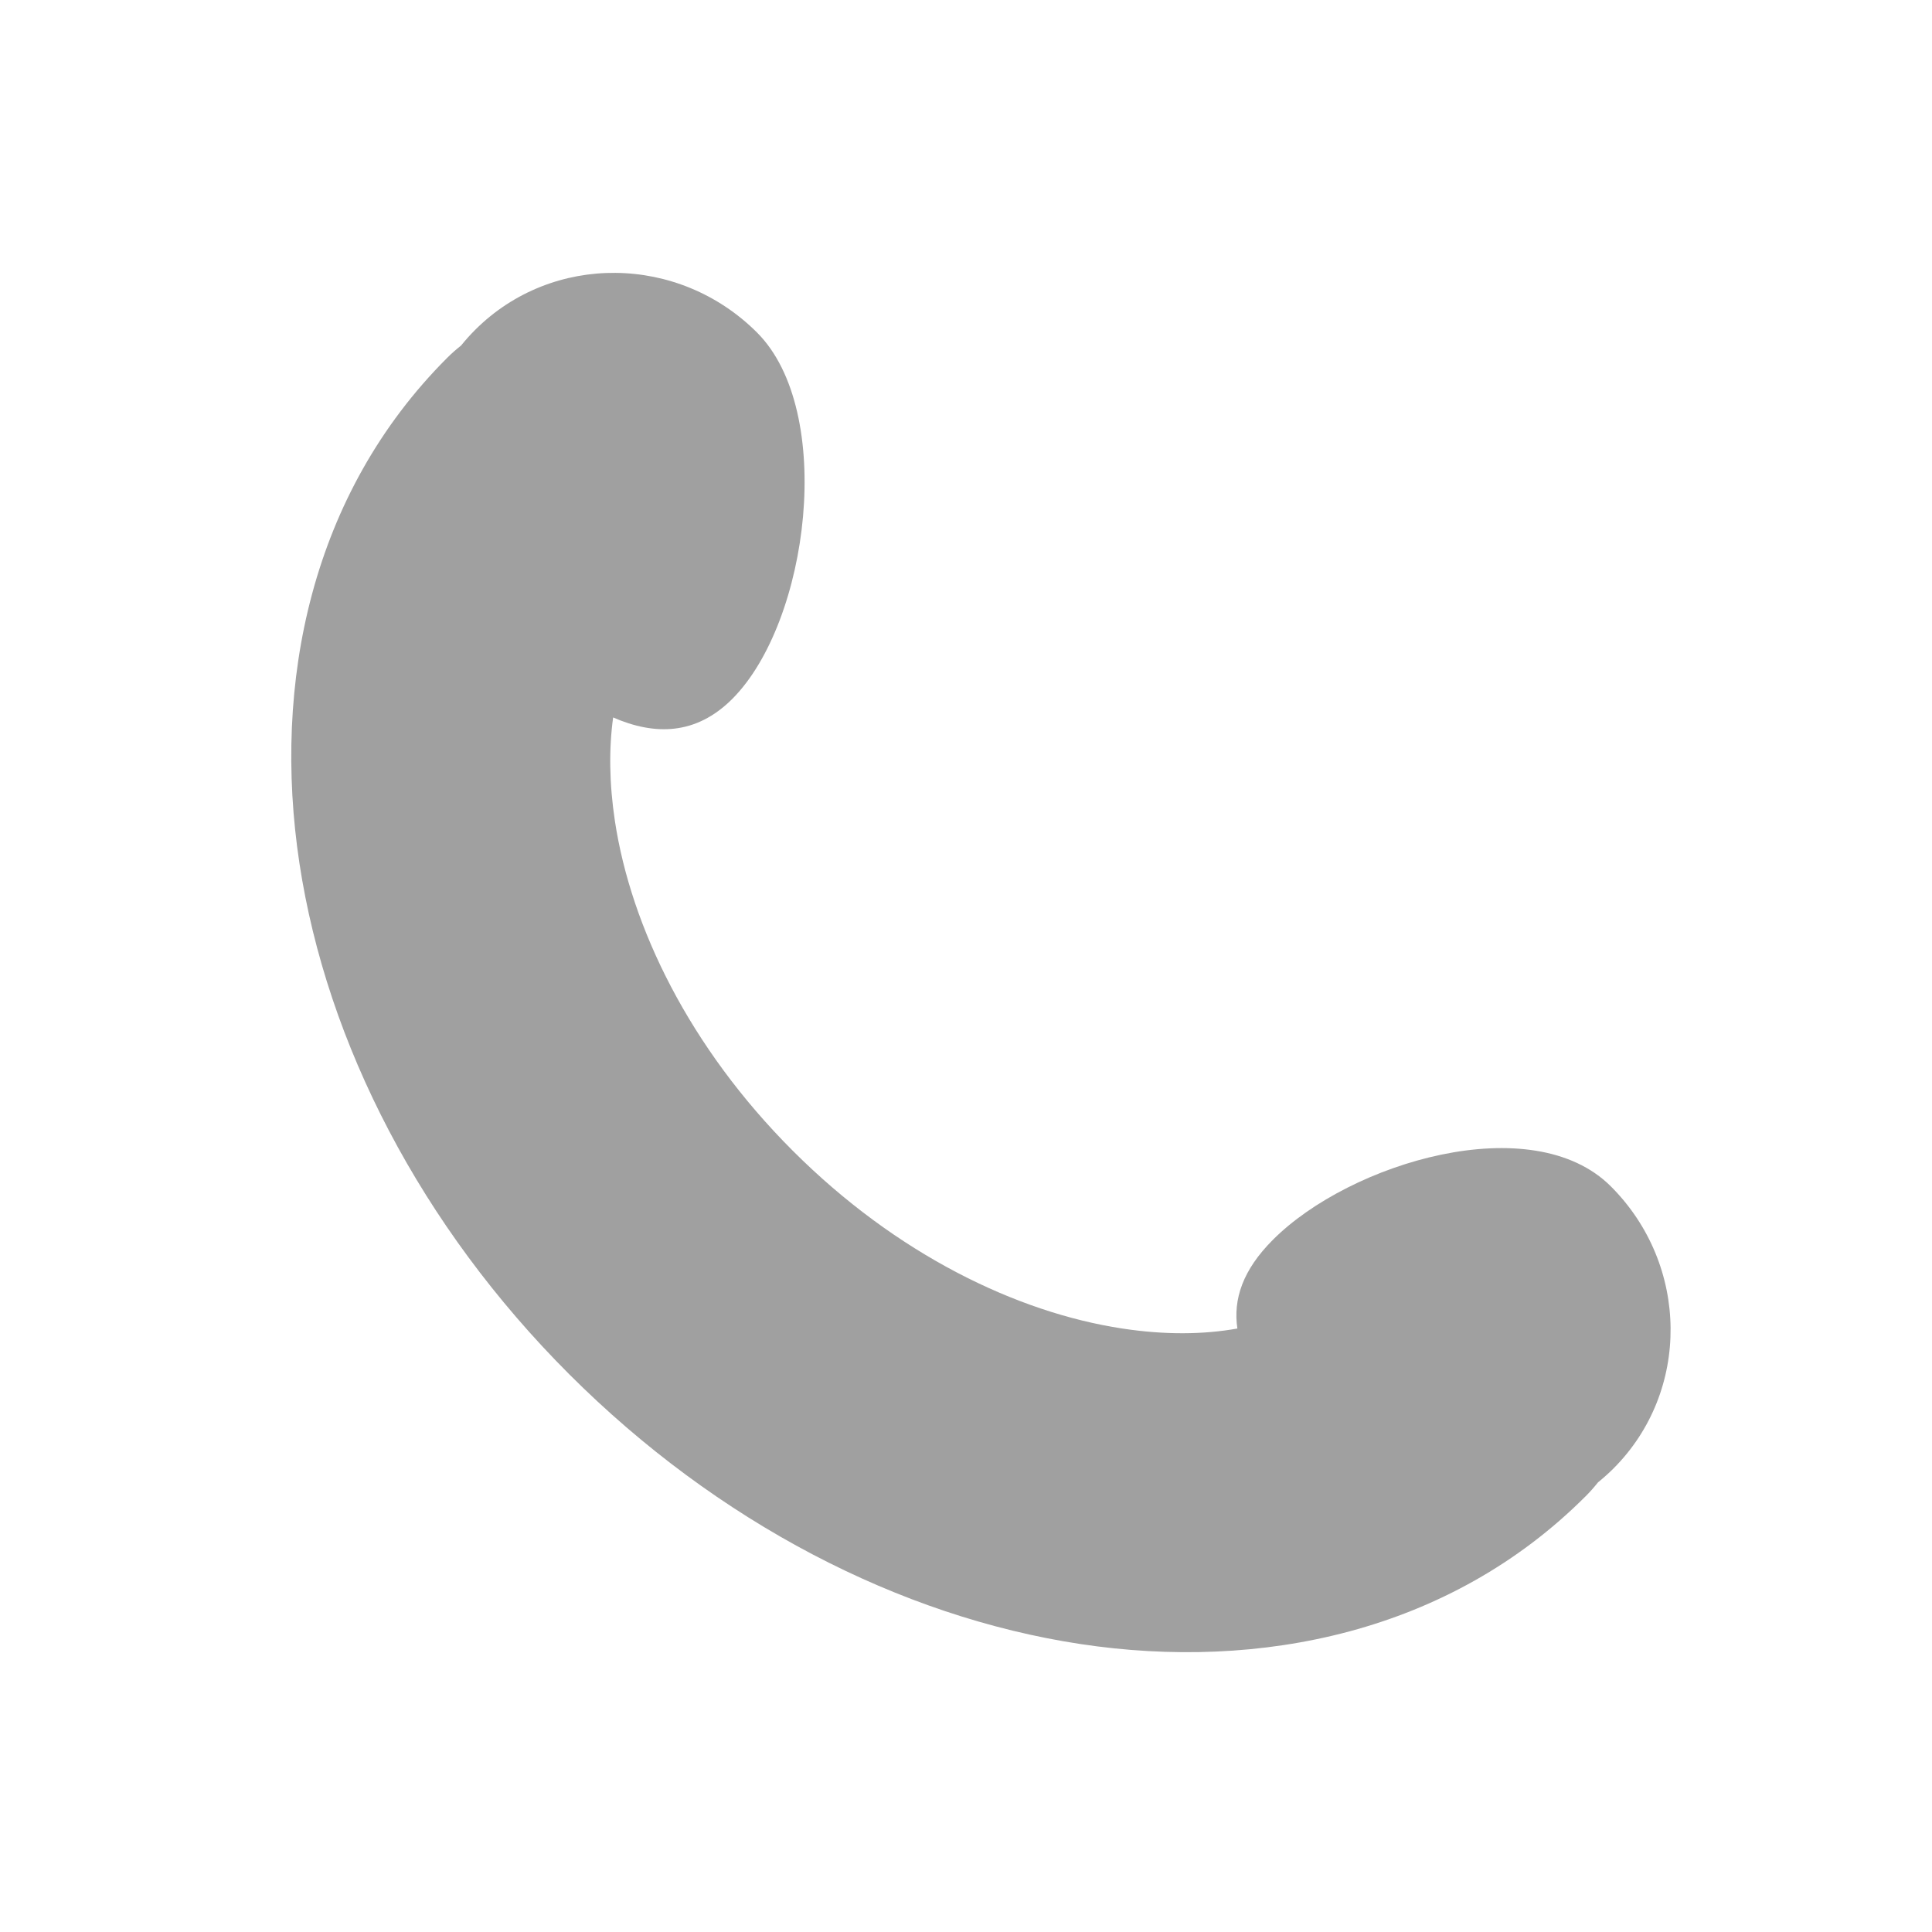 <svg width="28" height="28" viewBox="0 0 28 28" fill="none" xmlns="http://www.w3.org/2000/svg">
<g clip-path="url(#clip0_263_89)">
<path fill-rule="evenodd" clip-rule="evenodd" d="M8.912 11.901C9.145 13.433 9.989 15.177 11.489 16.677C12.989 18.177 14.734 19.021 16.265 19.254C16.883 19.348 17.44 19.342 17.933 19.254C17.87 18.831 18.009 18.407 18.449 17.967C19.567 16.848 22.207 16.055 23.346 17.194C24.485 18.333 24.502 20.163 23.384 21.282C23.312 21.354 23.236 21.421 23.159 21.484C23.103 21.554 23.044 21.622 22.979 21.686C21.013 23.653 18.27 24.223 15.654 23.826C13.038 23.429 10.395 22.061 8.25 19.917C6.105 17.772 4.737 15.128 4.34 12.513C3.943 9.896 4.513 7.154 6.48 5.187C6.544 5.123 6.612 5.063 6.682 5.008C6.745 4.93 6.812 4.855 6.885 4.782C8.003 3.664 9.833 3.681 10.972 4.82C12.111 5.959 11.73 9.011 10.612 10.13C10.085 10.656 9.489 10.66 8.886 10.398C8.824 10.849 8.829 11.351 8.912 11.901Z" fill="#A0A0A0"/>
</g>
<defs>
<clipPath id="clip0_263_89">
<rect width="28" height="28" fill="white"/>
</clipPath>
</defs>
</svg>
